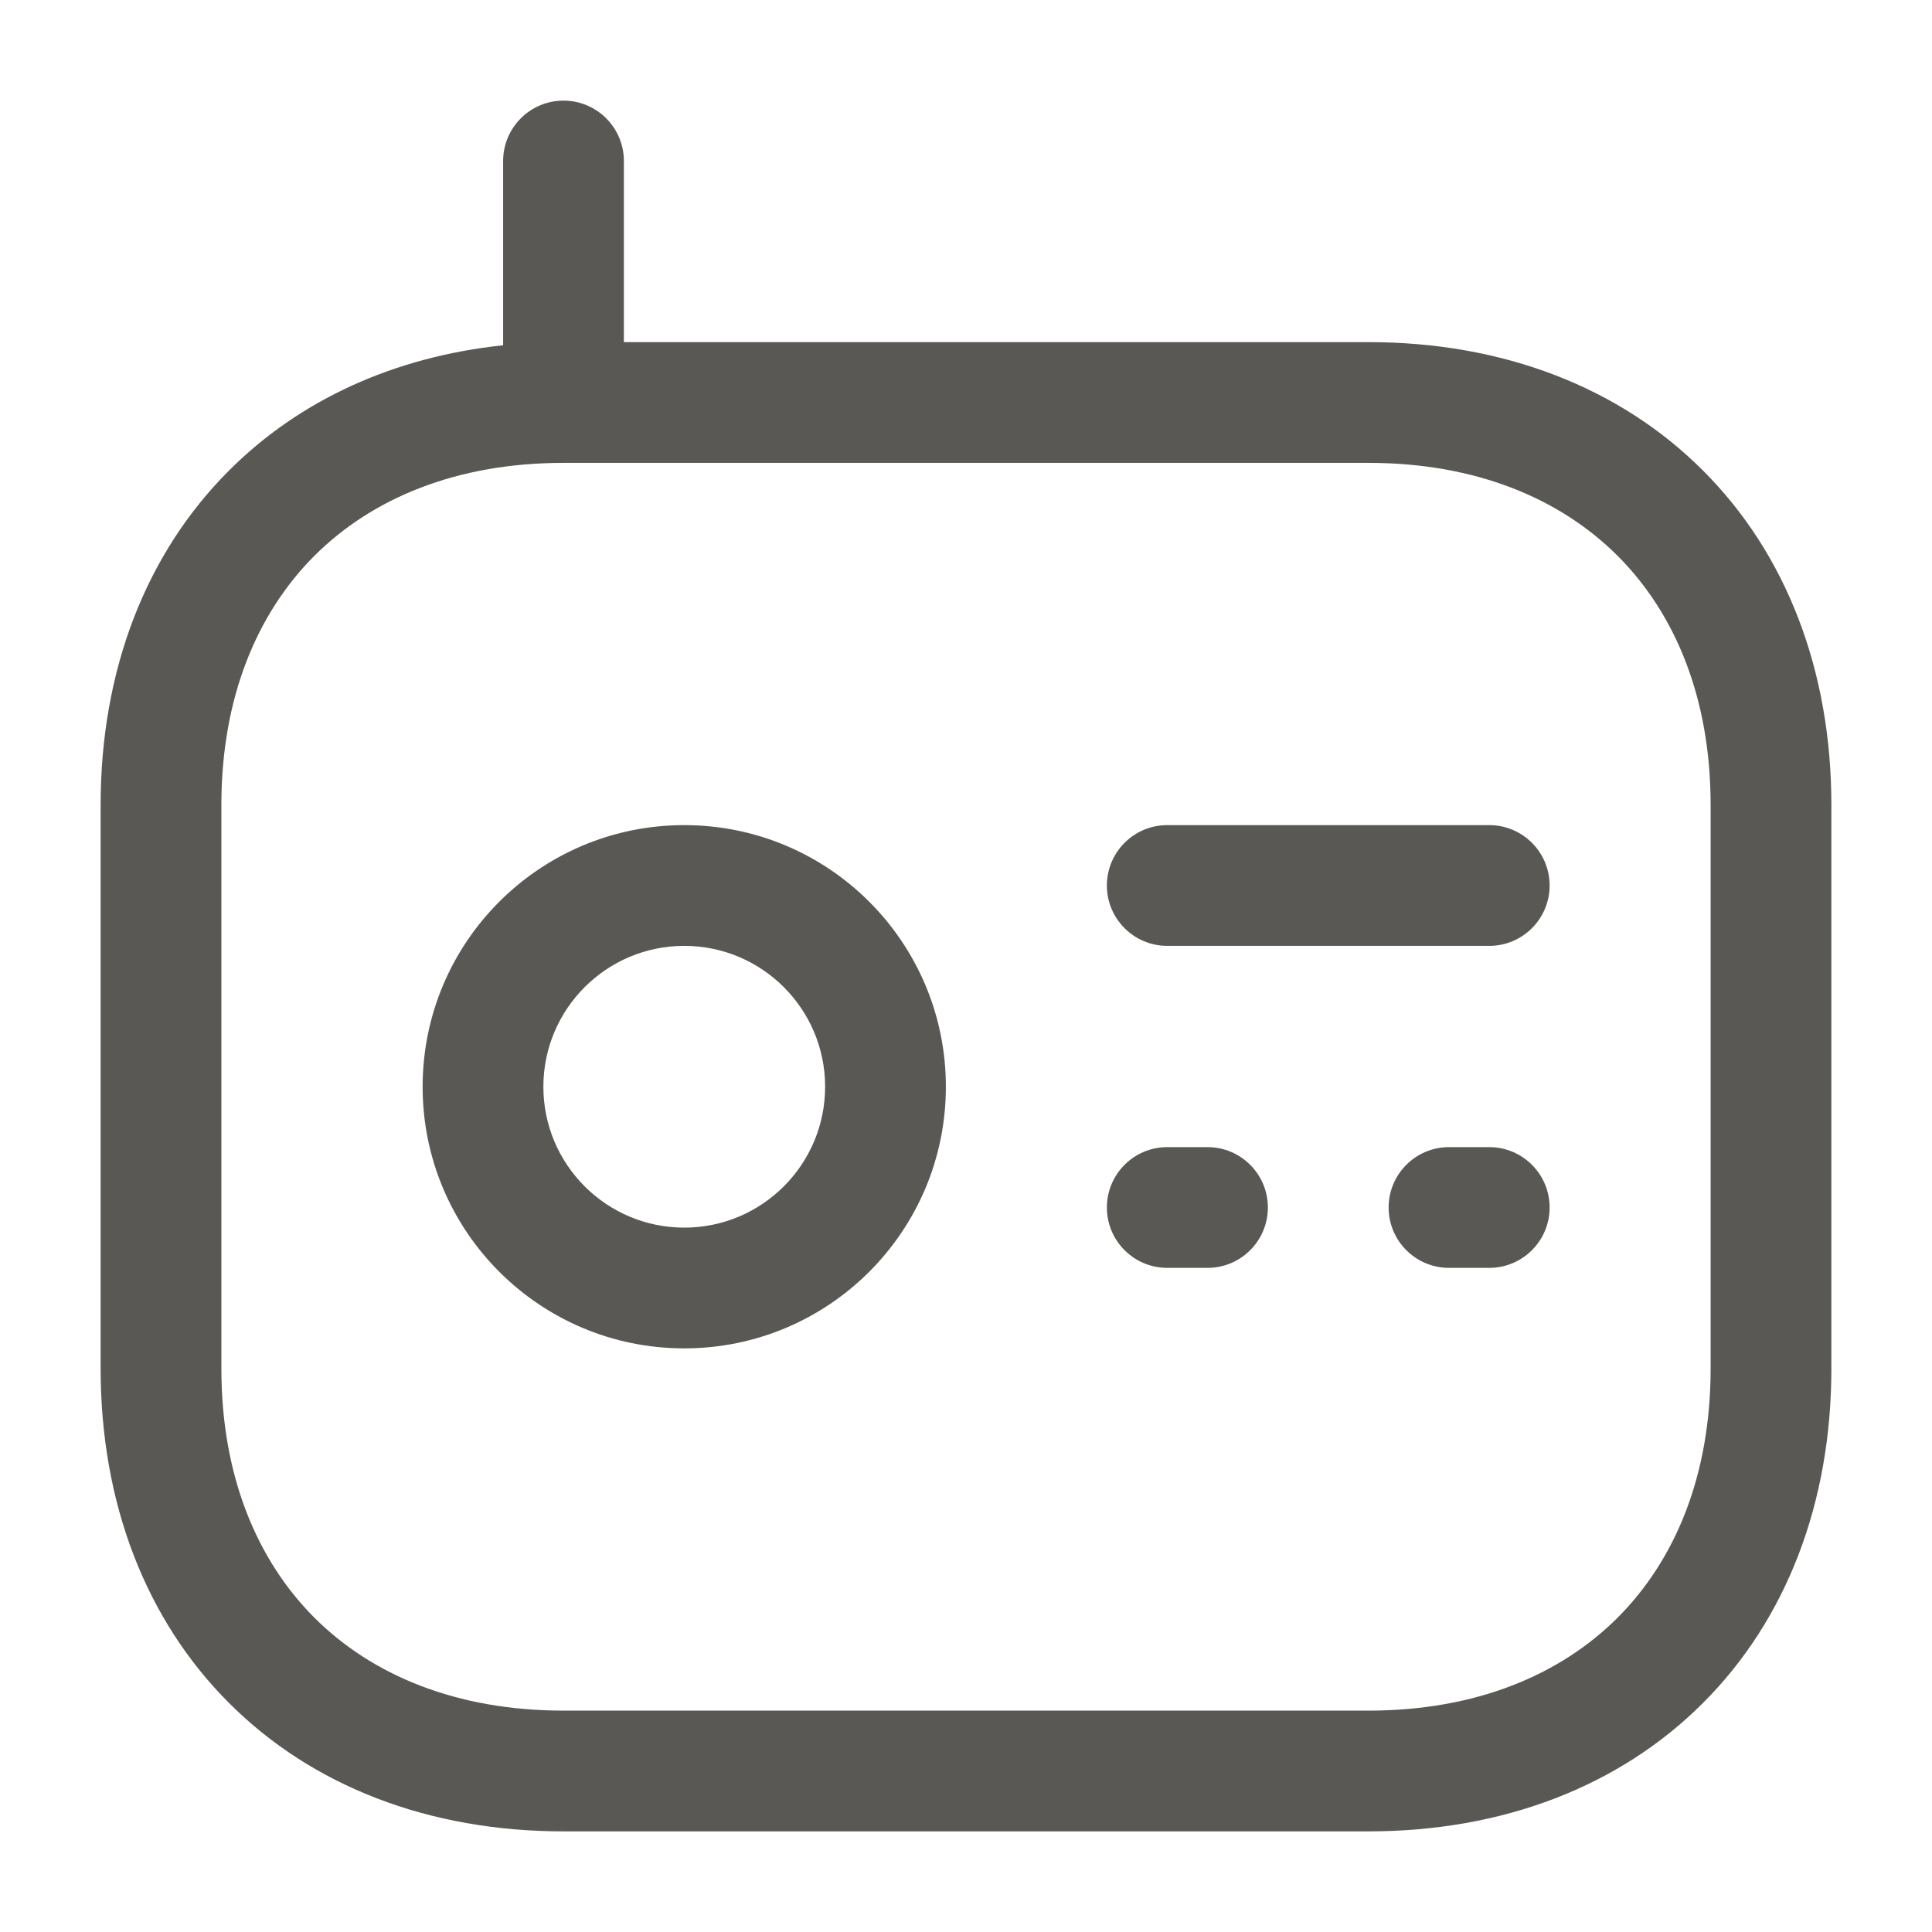 <svg width="24" height="24" viewBox="0 0 24 24" fill="none" xmlns="http://www.w3.org/2000/svg">
<path fill-rule="evenodd" clip-rule="evenodd" d="M7 1.25C7.414 1.25 7.75 1.586 7.75 2V4.25H17C18.67 4.25 20.121 4.81 21.155 5.845C22.19 6.879 22.75 8.33 22.75 10V17C22.75 18.67 22.19 20.121 21.155 21.155C20.121 22.19 18.67 22.75 17 22.75H7C5.33 22.75 3.879 22.19 2.845 21.155C1.81 20.121 1.25 18.67 1.25 17V10C1.25 8.33 1.81 6.879 2.845 5.845C3.721 4.968 4.896 4.432 6.25 4.289V2C6.25 1.586 6.586 1.25 7 1.25ZM3.905 6.905C3.19 7.621 2.75 8.67 2.75 10V17C2.75 18.33 3.19 19.379 3.905 20.095C4.621 20.81 5.67 21.25 7 21.25H17C18.33 21.25 19.379 20.81 20.095 20.095C20.81 19.379 21.25 18.33 21.25 17V10C21.25 8.67 20.81 7.621 20.095 6.905C19.379 6.19 18.33 5.75 17 5.75H7C5.67 5.75 4.621 6.19 3.905 6.905ZM8.5 11.75C7.534 11.75 6.75 12.534 6.75 13.5C6.75 14.466 7.534 15.25 8.5 15.25C9.466 15.25 10.25 14.466 10.25 13.5C10.25 12.534 9.466 11.75 8.5 11.75ZM5.25 13.5C5.25 11.705 6.705 10.25 8.5 10.25C10.295 10.25 11.75 11.705 11.75 13.5C11.75 15.295 10.295 16.75 8.5 16.75C6.705 16.75 5.25 15.295 5.25 13.5ZM13.75 11C13.75 10.586 14.086 10.25 14.5 10.25H18.5C18.914 10.25 19.25 10.586 19.25 11C19.25 11.414 18.914 11.75 18.5 11.75H14.5C14.086 11.75 13.75 11.414 13.75 11ZM13.75 15C13.75 14.586 14.086 14.25 14.5 14.25H15C15.414 14.25 15.75 14.586 15.75 15C15.75 15.414 15.414 15.75 15 15.75H14.5C14.086 15.75 13.75 15.414 13.75 15ZM17.25 15C17.25 14.586 17.586 14.25 18 14.25H18.5C18.914 14.25 19.25 14.586 19.25 15C19.25 15.414 18.914 15.75 18.5 15.75H18C17.586 15.75 17.25 15.414 17.25 15Z" fill="#595854"/>
</svg>
